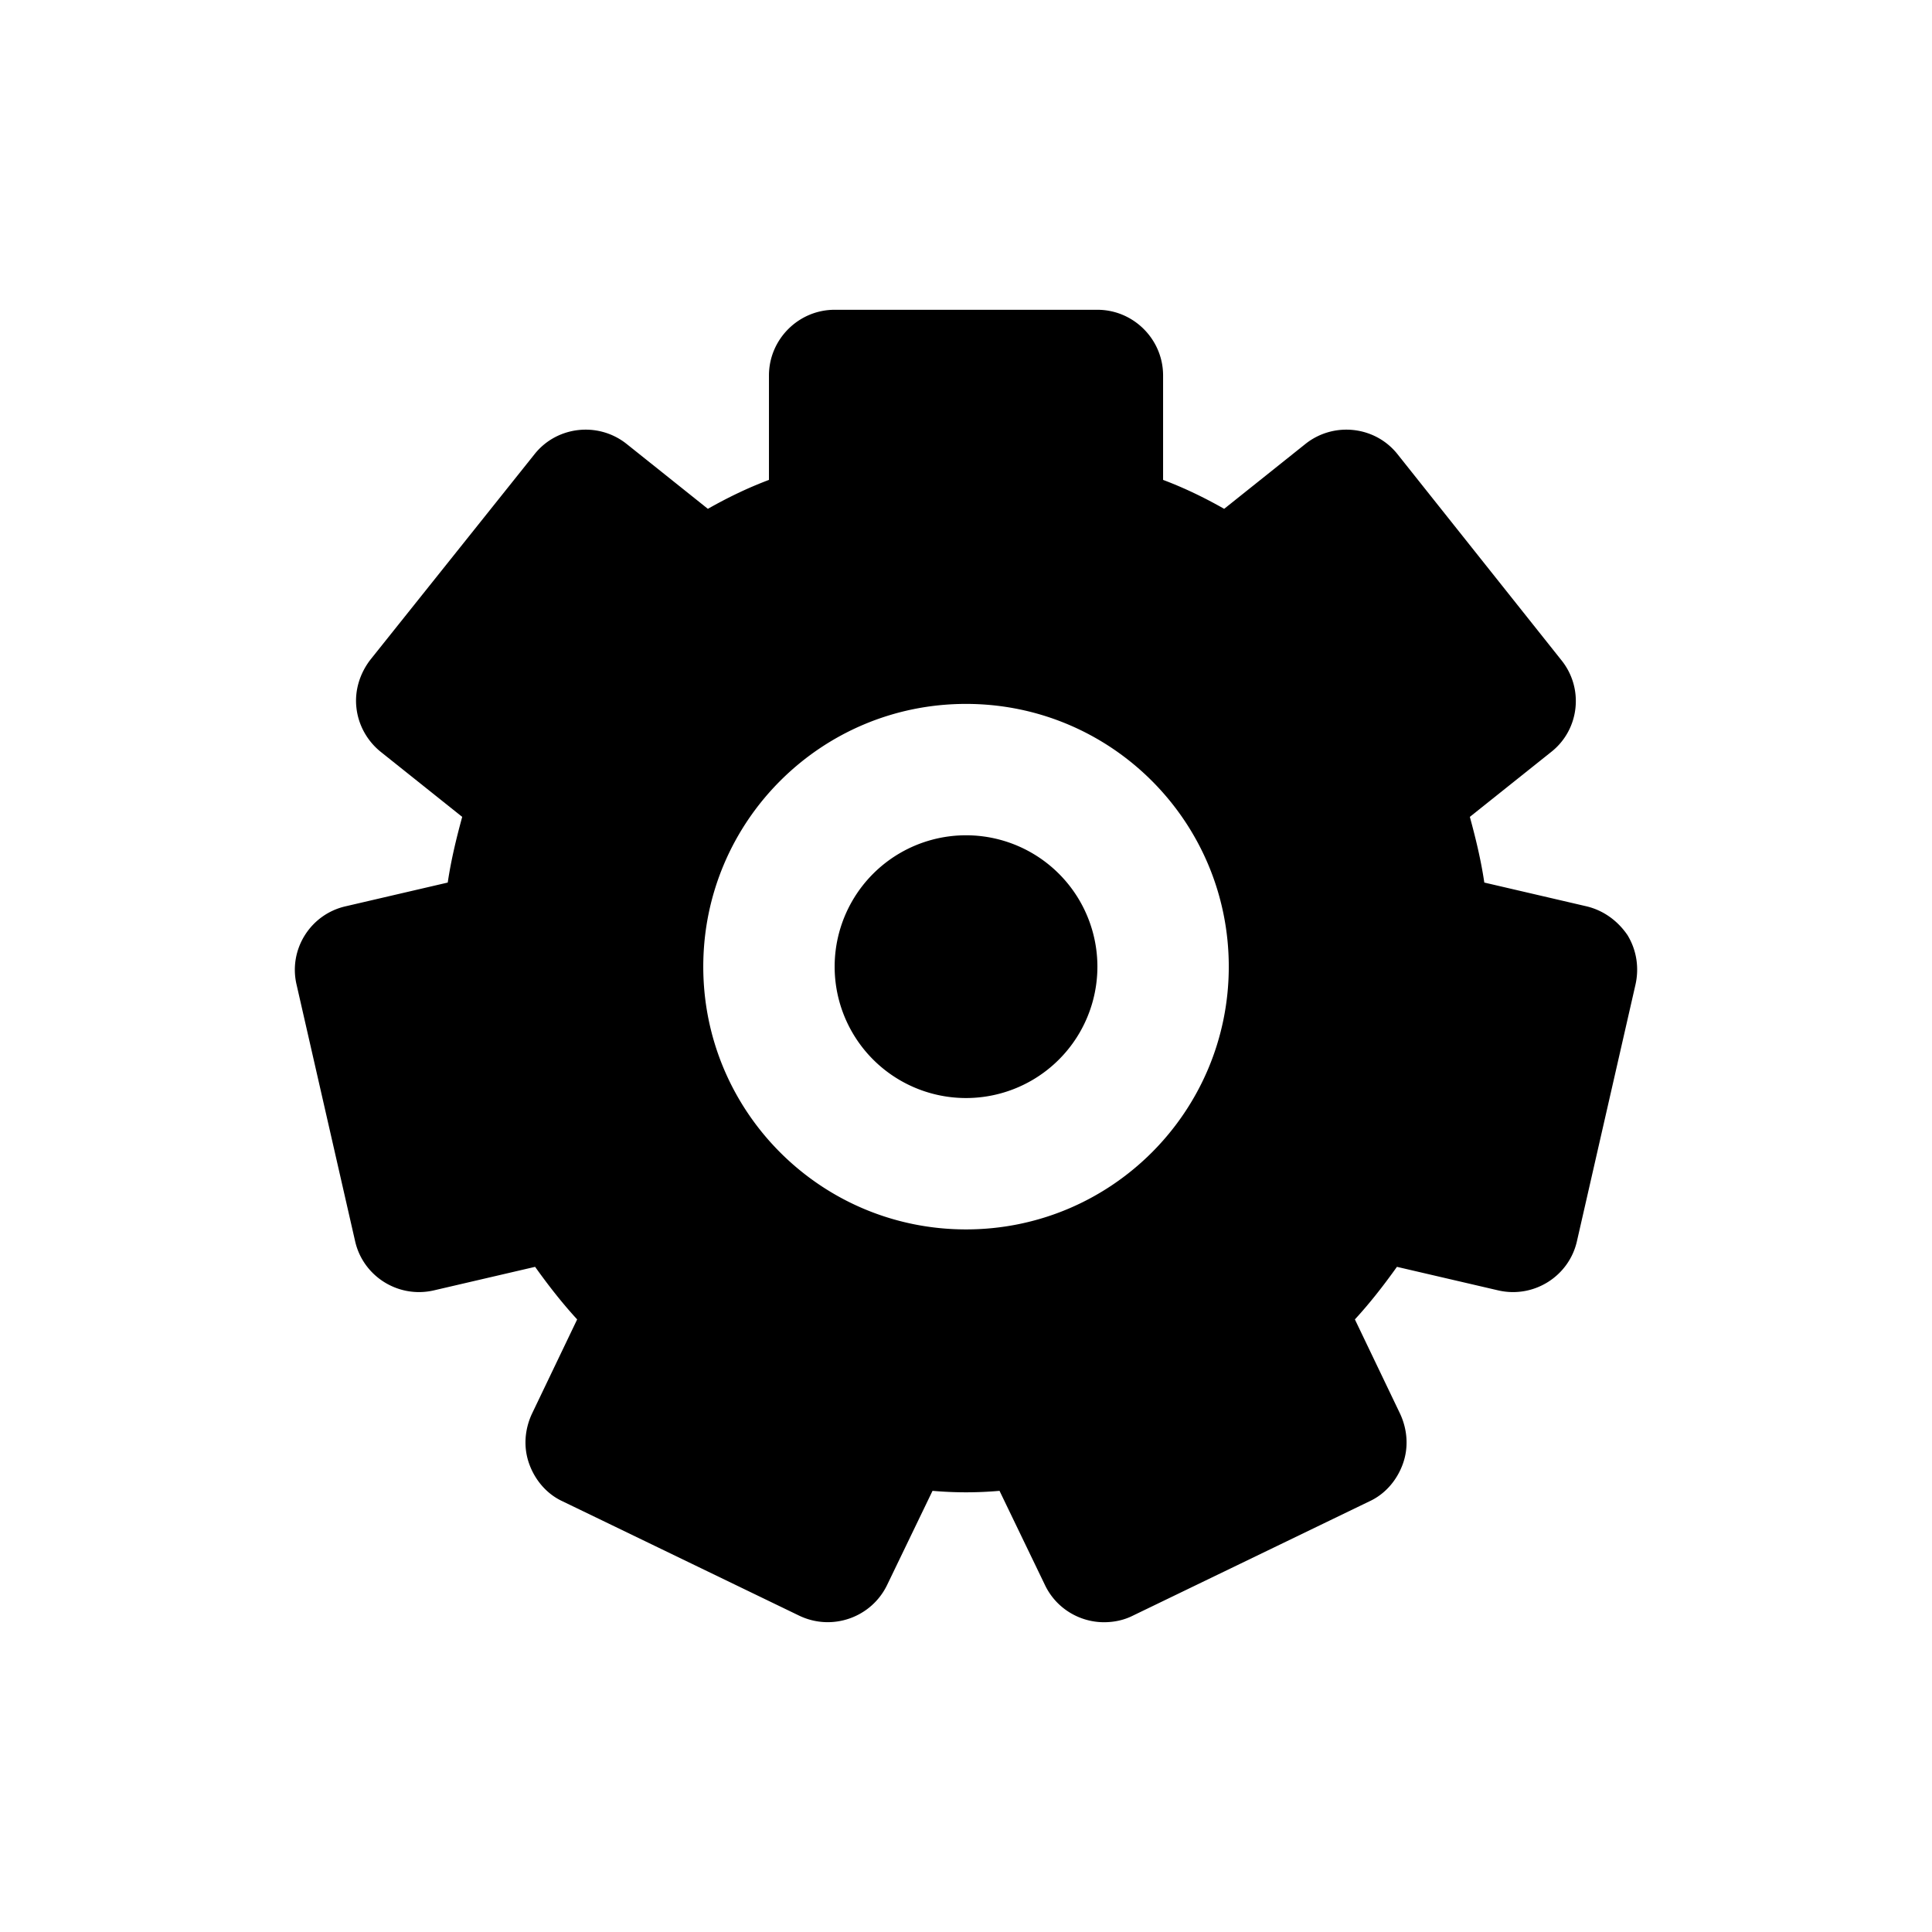 <svg  xmlns="http://www.w3.org/2000/svg"  viewBox="0 0 4000 4000" width="144px" height="144px"><path d="M 1728.051 641.361 C 1653.244 641.361 1592.051 702.588 1592.051 777.361 L 1592.051 993.58 C 1548.522 1009.916 1506.387 1030.303 1465.58 1053.478 L 1296.941 918.807 C 1238.437 872.588 1152.774 882.084 1106.522 940.588 L 766.521 1366.252 C 744.773 1394.807 733.883 1430.133 737.967 1465.527 C 742.051 1502.25 761.11 1534.856 788.303 1556.637 L 956.941 1691.242 C 944.689 1736.133 933.832 1781.023 926.992 1827.242 L 716.219 1876.25 C 642.774 1892.586 596.522 1966.031 614.219 2039.477 L 735.244 2569.863 C 751.58 2641.914 823.664 2688.133 897.109 2671.863 L 1107.883 2622.856 C 1135.11 2660.972 1163.663 2697.695 1194.941 2731.695 L 1101.109 2927.527 C 1086.134 2960.132 1083.412 2996.856 1095.664 3030.856 C 1107.883 3064.856 1132.387 3093.477 1164.992 3108.418 L 1654.605 3345.023 C 1722.605 3377.695 1804.218 3349.141 1836.857 3281.141 L 1930.689 3086.637 C 1978.303 3090.688 2021.832 3090.688 2069.412 3086.637 L 2163.244 3281.141 C 2186.387 3330.082 2235.328 3358.637 2285.664 3358.637 C 2306.051 3358.637 2326.437 3354.585 2345.496 3345.023 L 2835.109 3108.418 C 2867.714 3093.477 2892.218 3064.856 2904.438 3030.856 C 2916.689 2996.856 2913.966 2960.132 2898.992 2927.527 L 2805.16 2731.695 C 2836.437 2697.695 2864.992 2660.972 2892.219 2622.856 L 3102.992 2671.863 C 3176.437 2688.133 3248.521 2641.914 3264.857 2569.863 L 3385.883 2039.477 C 3394.05 2004.084 3388.604 1967.361 3369.578 1936.084 C 3349.158 1906.135 3319.244 1884.42 3283.883 1876.252 L 3073.109 1827.244 C 3066.302 1781.025 3055.412 1736.135 3043.16 1691.244 L 3211.832 1556.639 C 3270.303 1510.42 3279.832 1424.69 3232.219 1366.252 L 2893.58 940.588 C 2847.328 882.084 2761.664 872.588 2703.16 918.807 L 2534.521 1053.478 C 2493.715 1030.303 2451.58 1009.916 2408.051 993.58 L 2408.051 777.361 C 2408.051 702.588 2346.858 641.361 2272.051 641.361 L 1728.051 641.361 z M 2000.051 1457.361 C 2300.606 1457.361 2544.051 1700.806 2544.051 2001.361 C 2544.051 2301.916 2300.606 2545.361 2000.051 2545.361 C 1699.496 2545.361 1456.051 2301.916 1456.051 2001.361 C 1456.051 1700.806 1699.496 1457.361 2000.051 1457.361 z M 2000.051 1729.361 A 272 272 0 1 0 2000.051 2273.361 A 272 272 0 1 0 2000.051 1729.361 z"/></svg>
